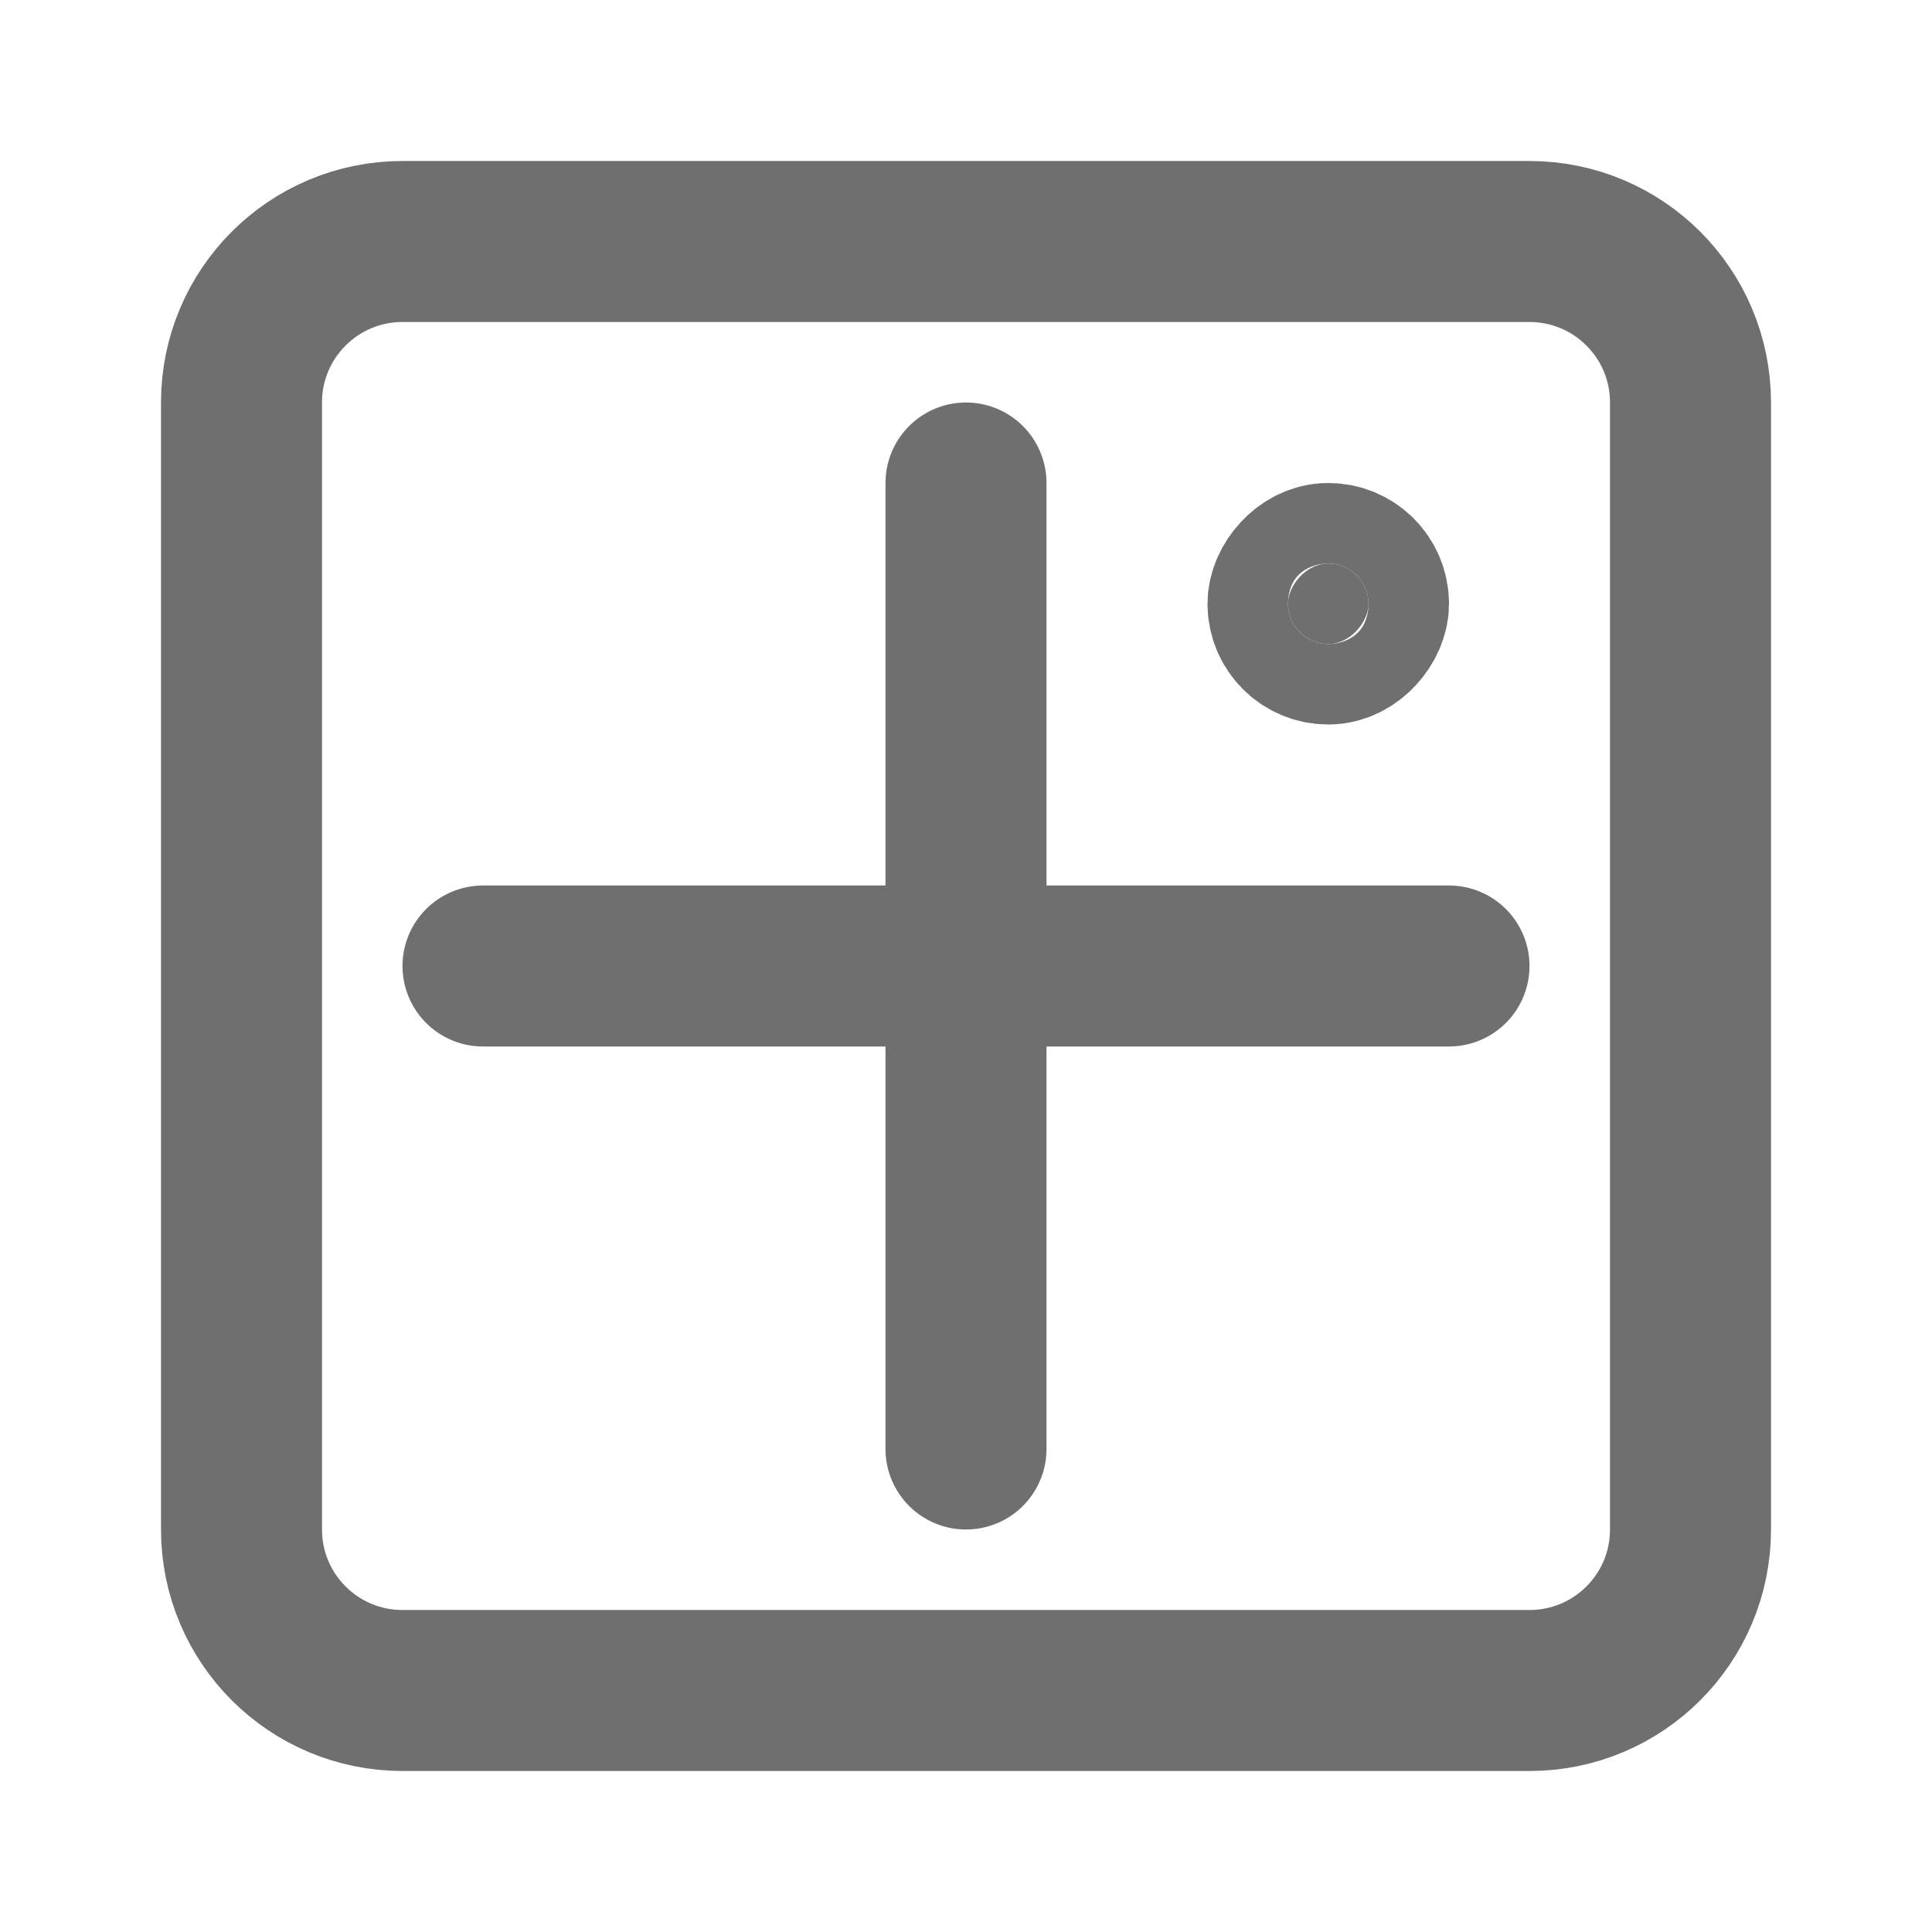 <svg width="24" height="24" viewBox="0 0 24 24" fill="none" xmlns="http://www.w3.org/2000/svg">
<path d="M3 5C3 3.895 3.895 3 5 3H19C20.105 3 21 3.895 21 5V18.231V18.923V19C21 20.105 20.105 21 19 21H5C3.895 21 3 20.105 3 19V5Z" stroke="#6F6F6F" stroke-width="2"/>
<path d="M12 6V18" stroke="#6F6F6F" stroke-width="2" stroke-linecap="round"/>
<path d="M6 12H18" stroke="#6F6F6F" stroke-width="2" stroke-linecap="round"/>
<rect width="1" height="1" rx="0.5" transform="matrix(-1 0 0 1 17 7)" fill="#6F6F6F" stroke="#6F6F6F" stroke-width="2" stroke-linecap="round" stroke-linejoin="round"/>
</svg>
